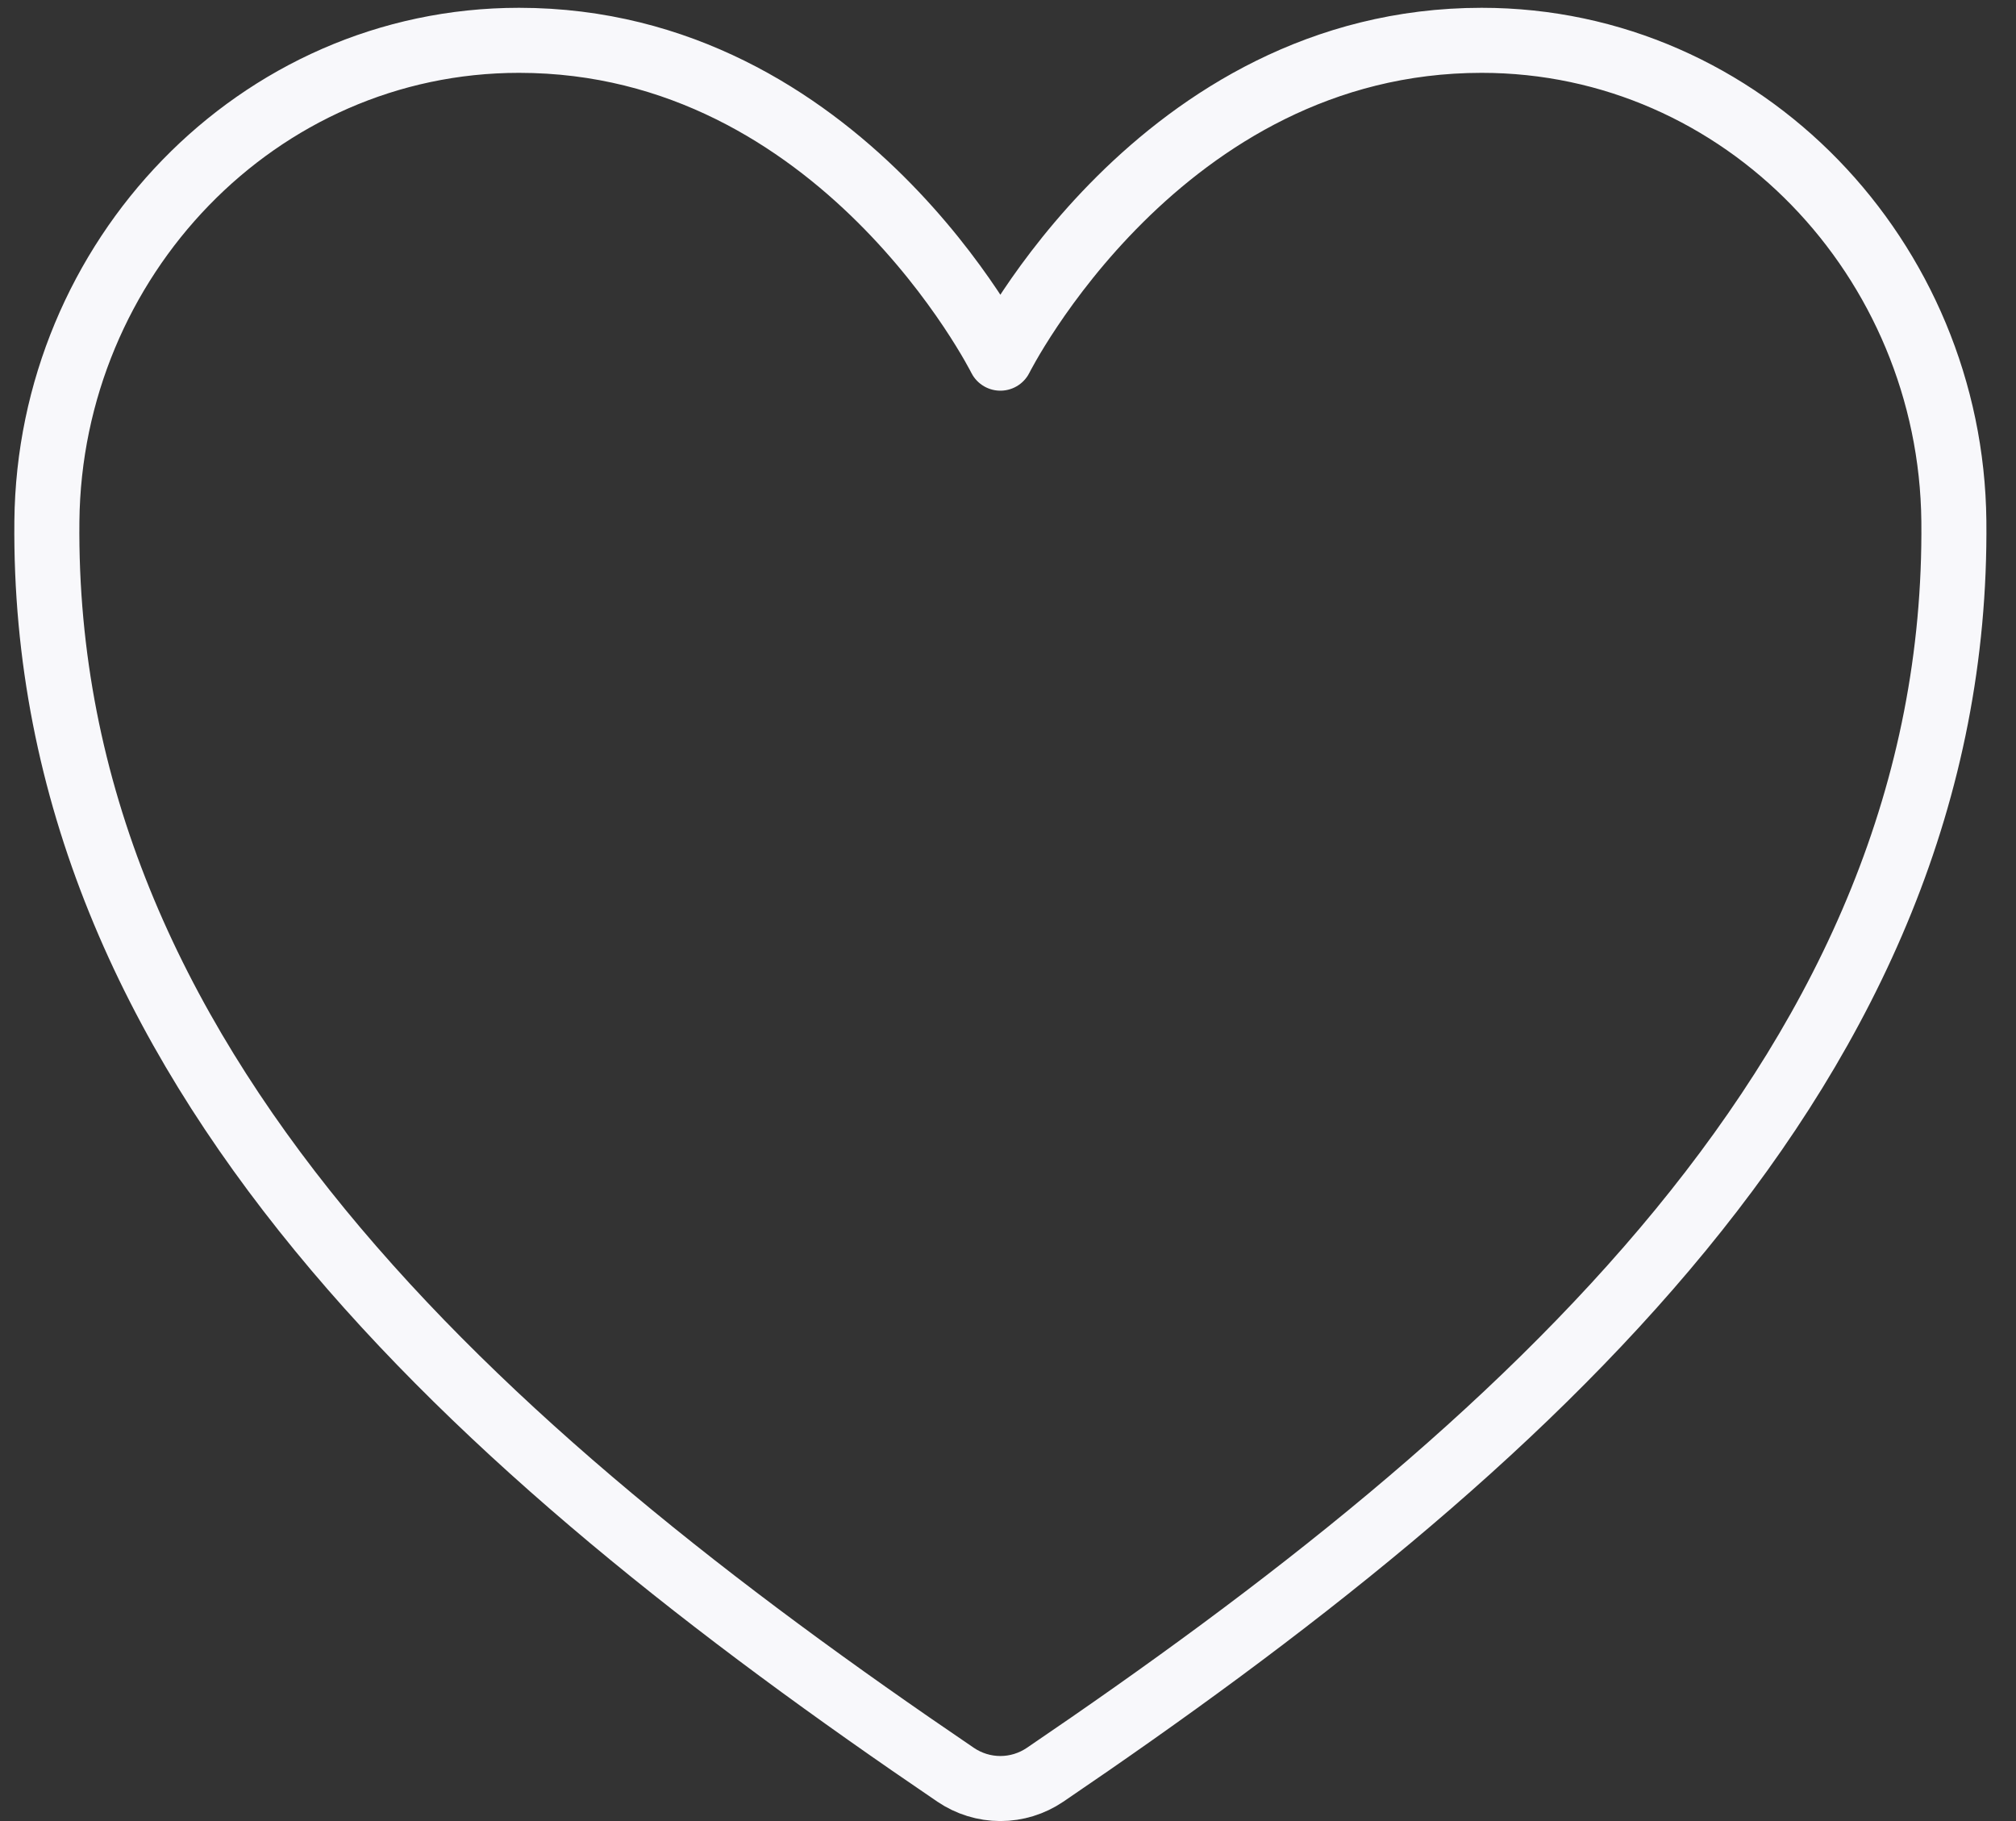 <svg width="62" height="56" viewBox="0 0 62 56" fill="none" xmlns="http://www.w3.org/2000/svg">
<rect x="0" y="0" width="62" height="56" fill="#333333" stroke="none"/>
<path d="M45.567 1.24C35.652 1.24 30.765 11.014 30.765 11.014C30.765 11.014 25.878 1.24 15.963 1.24C7.905 1.24 1.524 7.981 1.442 16.026C1.274 32.723 14.688 44.598 29.39 54.577C29.796 54.852 30.275 55 30.765 55C31.255 55 31.734 54.852 32.14 54.577C46.841 44.598 60.255 32.723 60.089 16.026C60.006 7.981 53.625 1.24 45.567 1.24V1.24Z" stroke="#F8F8FB" stroke-width="2" stroke-linecap="round" stroke-linejoin="round"/>
</svg>
